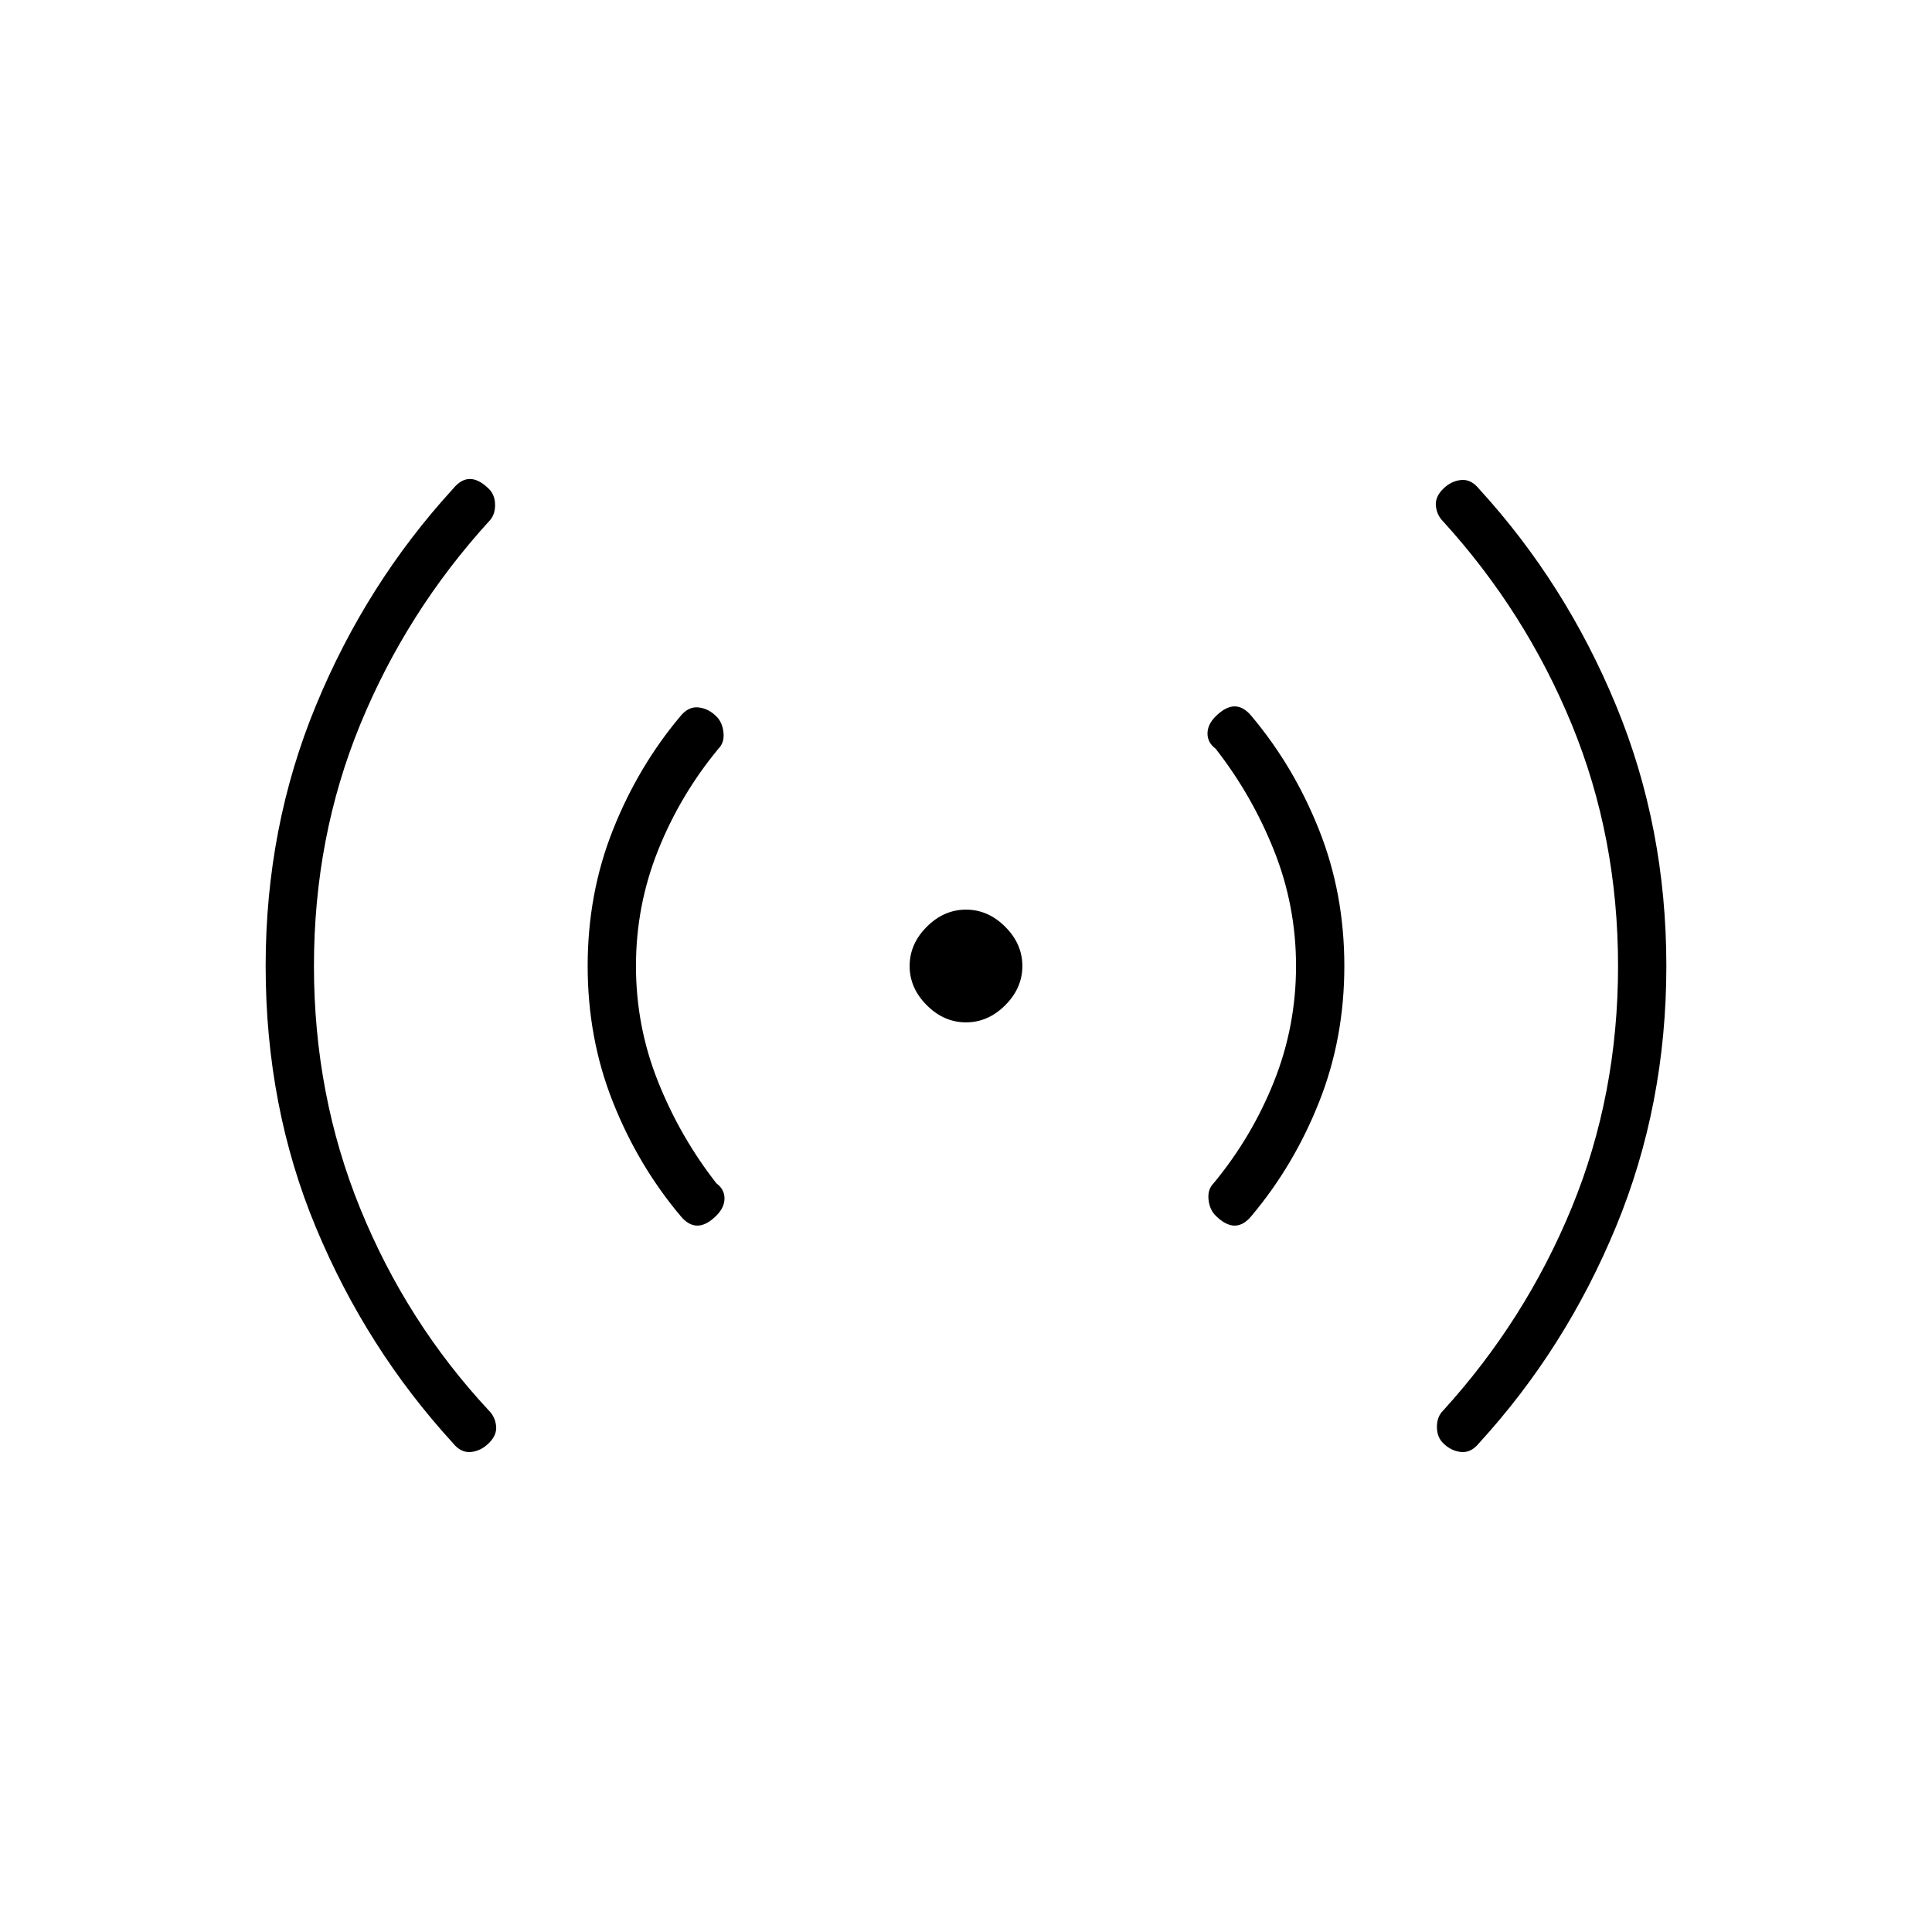 <svg xmlns="http://www.w3.org/2000/svg" height="40" width="40"><path d="M20 21.167q-.458 0-.812-.355-.355-.354-.355-.812 0-.458.355-.812.354-.355.812-.355.458 0 .812.355.355.354.355.812 0 .458-.355.812-.354.355-.812.355ZM9.375 29.875q-1.792-1.958-2.833-4.458Q5.5 22.917 5.5 20q0-2.875 1.042-5.396 1.041-2.521 2.833-4.479.167-.208.354-.208.188 0 .396.208.125.125.125.333 0 .209-.125.334Q8.417 12.667 7.458 15 6.5 17.333 6.5 20t.958 5.021q.959 2.354 2.667 4.187.125.125.146.313.021.187-.146.354-.167.167-.375.187-.208.021-.375-.187Zm4.708-4.708q-.875-1.042-1.395-2.355-.521-1.312-.521-2.812 0-1.5.521-2.812.52-1.313 1.395-2.355.167-.208.375-.187.209.021.375.187.125.125.146.334.021.208-.104.333-.792.958-1.25 2.104-.458 1.146-.458 2.396t.458 2.396q.458 1.146 1.208 2.104.167.125.167.312 0 .188-.167.355-.208.208-.395.208-.188 0-.355-.208Zm11.084 0q-.125-.125-.146-.334-.021-.208.104-.333.792-.958 1.25-2.104.458-1.146.458-2.396t-.458-2.396q-.458-1.146-1.208-2.104-.167-.125-.167-.312 0-.188.167-.355.208-.208.395-.208.188 0 .355.208.875 1.042 1.395 2.355.521 1.312.521 2.812 0 1.5-.521 2.812-.52 1.313-1.395 2.355-.167.208-.355.208-.187 0-.395-.208Zm4.708 4.708q-.125-.125-.125-.333 0-.209.125-.334 1.708-1.875 2.667-4.208.958-2.333.958-5t-.958-5q-.959-2.333-2.667-4.208-.125-.125-.146-.313-.021-.187.146-.354.167-.167.375-.187.208-.021.375.187 1.792 1.958 2.833 4.479Q34.5 17.125 34.5 20t-1.042 5.396q-1.041 2.521-2.833 4.479-.167.208-.375.187-.208-.02-.375-.187Z"/></svg>